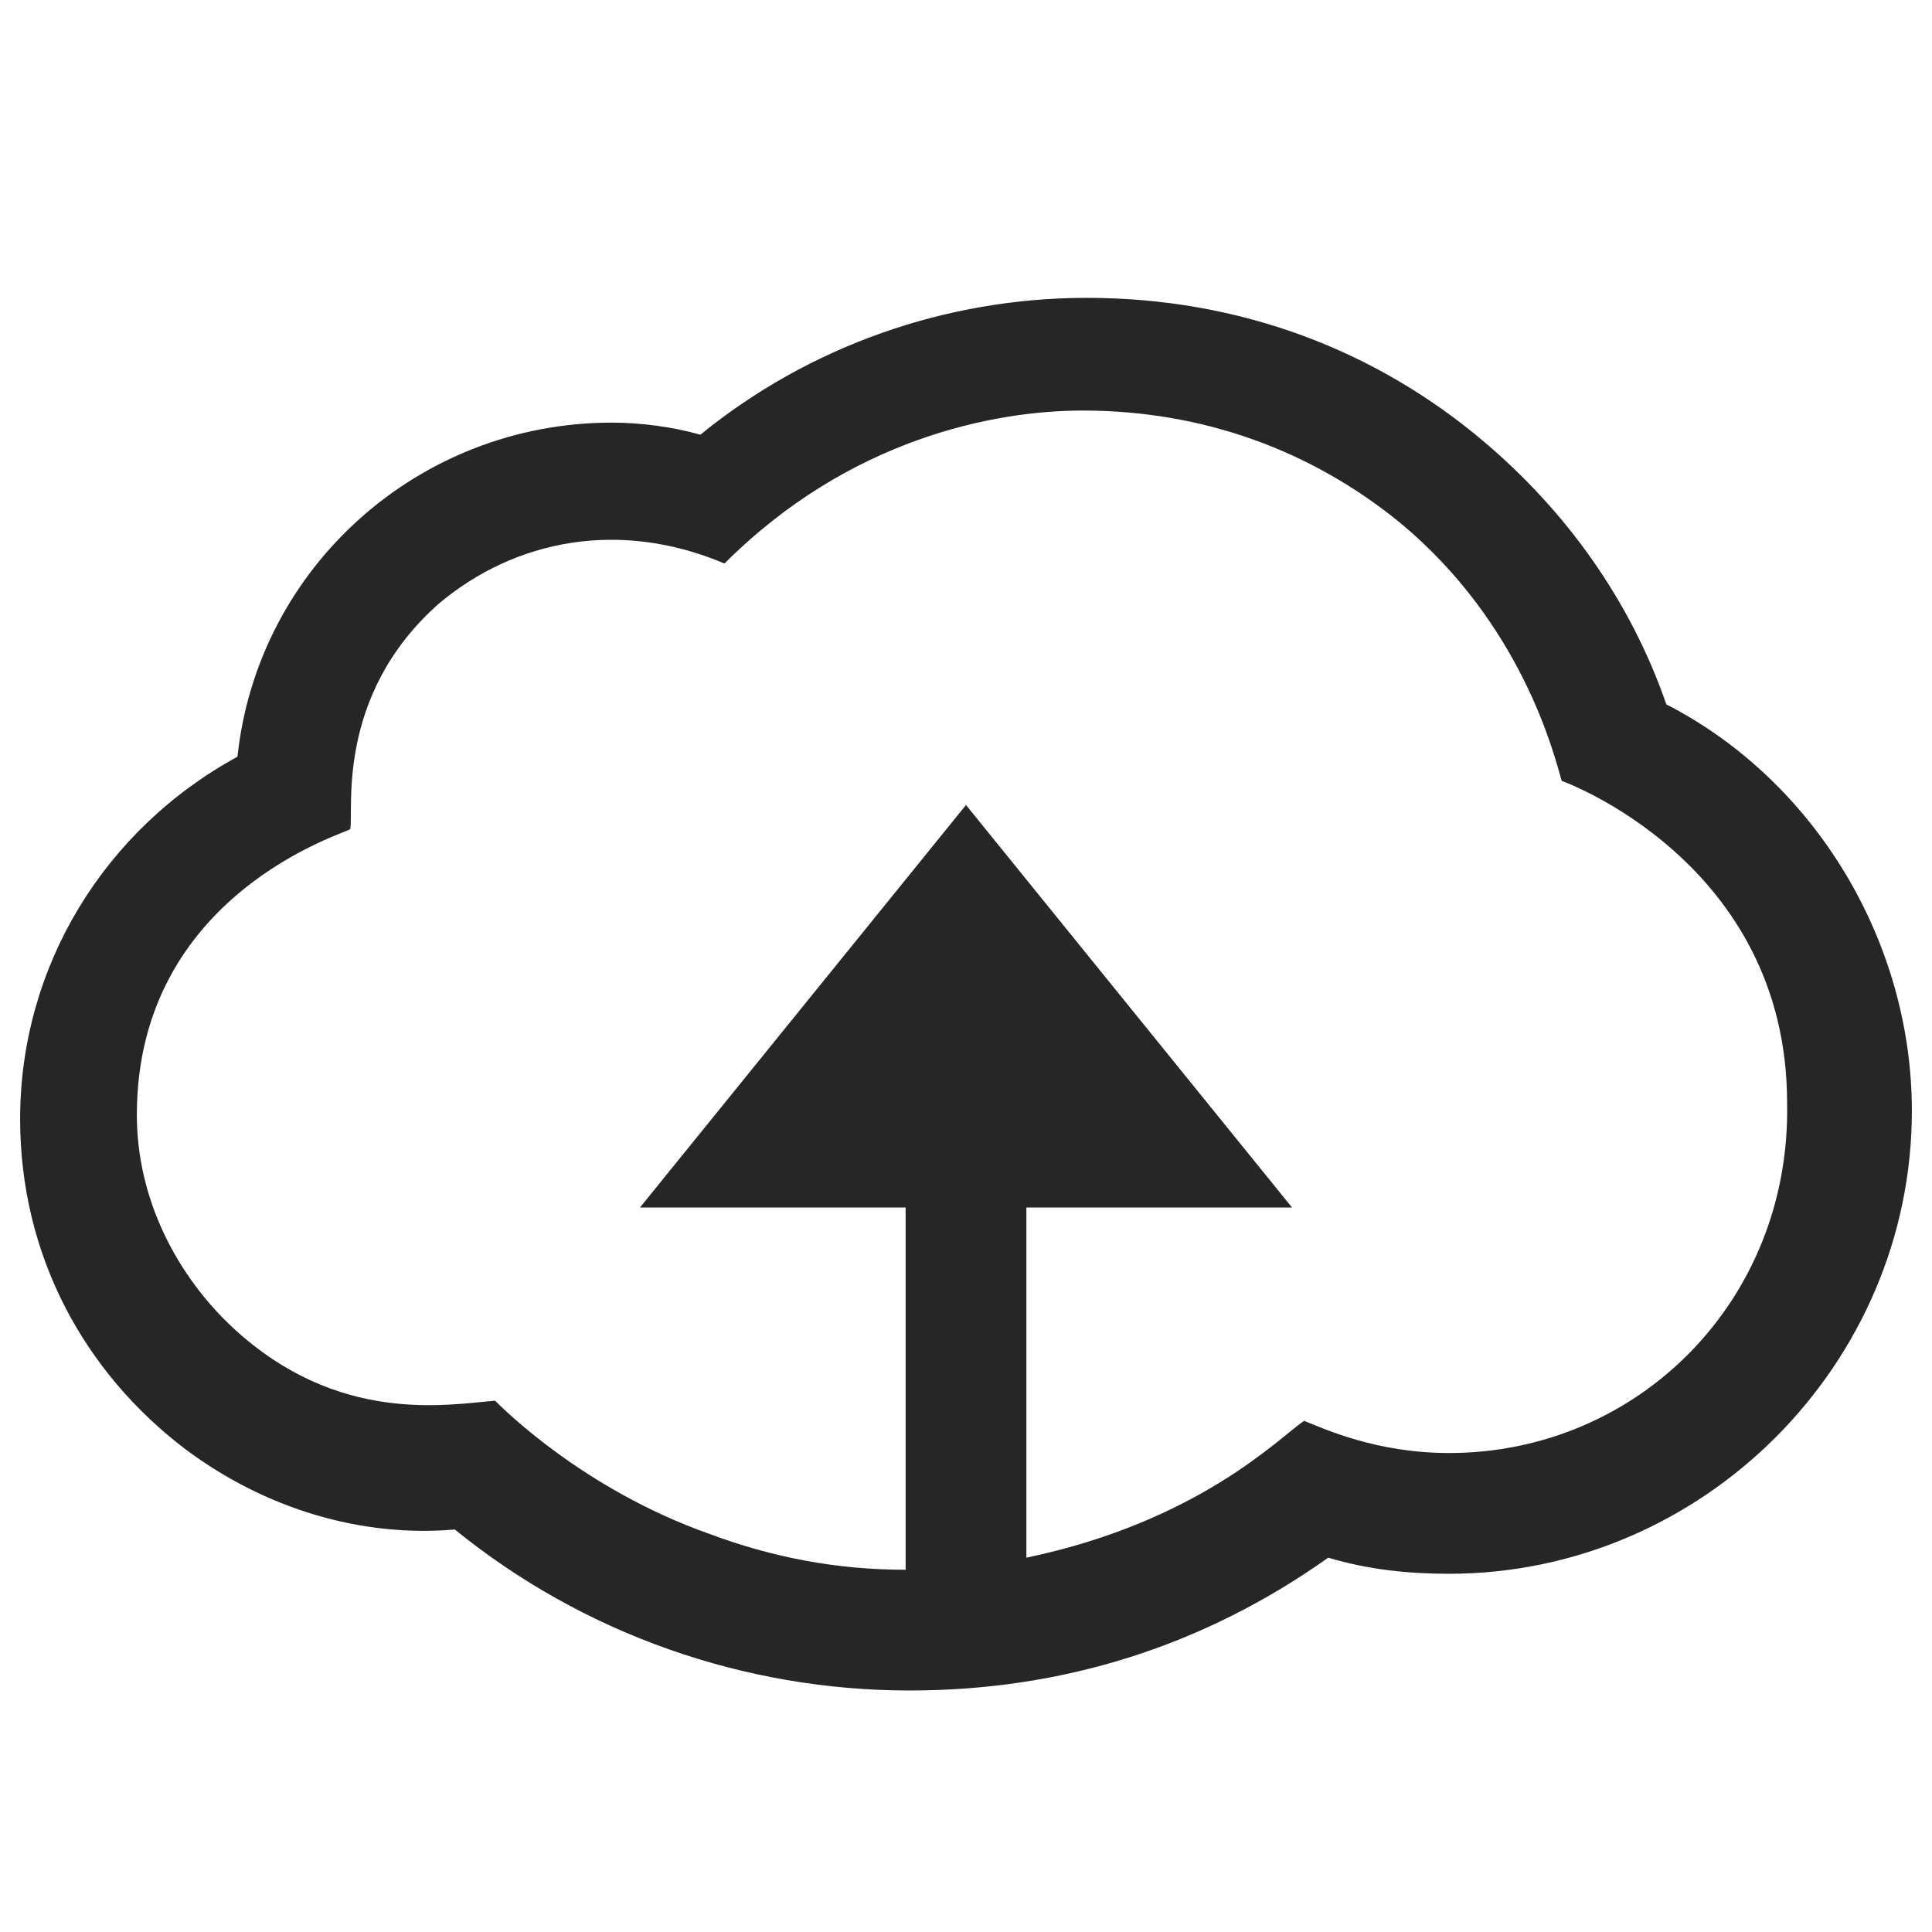 <?xml version="1.0" encoding="UTF-8"?>
<svg width="24px" height="24px" viewBox="0 0 24 24" version="1.1" xmlns="http://www.w3.org/2000/svg" xmlns:xlink="http://www.w3.org/1999/xlink">
    <title>icon/action/upload-to-cloud/default</title>
    <g id="icon/action/upload-to-cloud/default" stroke="none" stroke-width="1" fill="none" fill-rule="evenodd">
        <path d="M20.7,8.75 C20.25,7.45 19.45,6.35 18.45,5.5 C17.1,4.35 15.4,3.7 13.5,3.7 C11.75,3.7 10.05,4.3 8.7,5.4 C8.35,5.3 7.95,5.25 7.6,5.25 C5.2,5.25 3.2,7.05 2.95,9.4 C1.3,10.3 0.25,12 0.25,13.9 C0.25,15.6 1.05,17.05 2.3,18 C3.3,18.75 4.5,19.1 5.65,19 C7.25,20.3 9.25,21 11.3,21 C13.2,21 14.95,20.45 16.5,19.35 C17,19.5 17.5,19.55 18,19.55 C21.15,19.55 23.75,16.95 23.75,13.8 C23.75,11.7 22.55,9.7 20.7,8.75 Z M18,18.05 C17.1,18.05 16.45,17.75 16.2,17.65 C15.9,17.85 14.9,18.9 12.75,19.35 L12.75,15 L16.05,15 L12,10 L7.95,15 L11.25,15 L11.25,19.5 C10.4,19.5 9.6,19.35 8.8,19.05 C7.25,18.5 6.25,17.5 6.15,17.4 C5.55,17.45 4.2,17.7 2.9,16.5 C2.2,15.85 1.7,14.9 1.7,13.85 C1.7,11.1 4.3,10.35 4.35,10.3 C4.4,10.1 4.15,8.65 5.45,7.5 C6.4,6.7 7.7,6.45 9,7 C10.55,5.45 12.35,5.1 13.45,5.1 C14.95,5.1 16.3,5.6 17.4,6.5 C18.9,7.75 19.3,9.35 19.4,9.7 C19.4,9.7 22.2,10.7 22.2,13.7 C22.25,16.15 20.35,18.05 18,18.05 Z" id="Shape" fill="#262626" fill-rule="nonzero"></path>
    </g>
</svg>